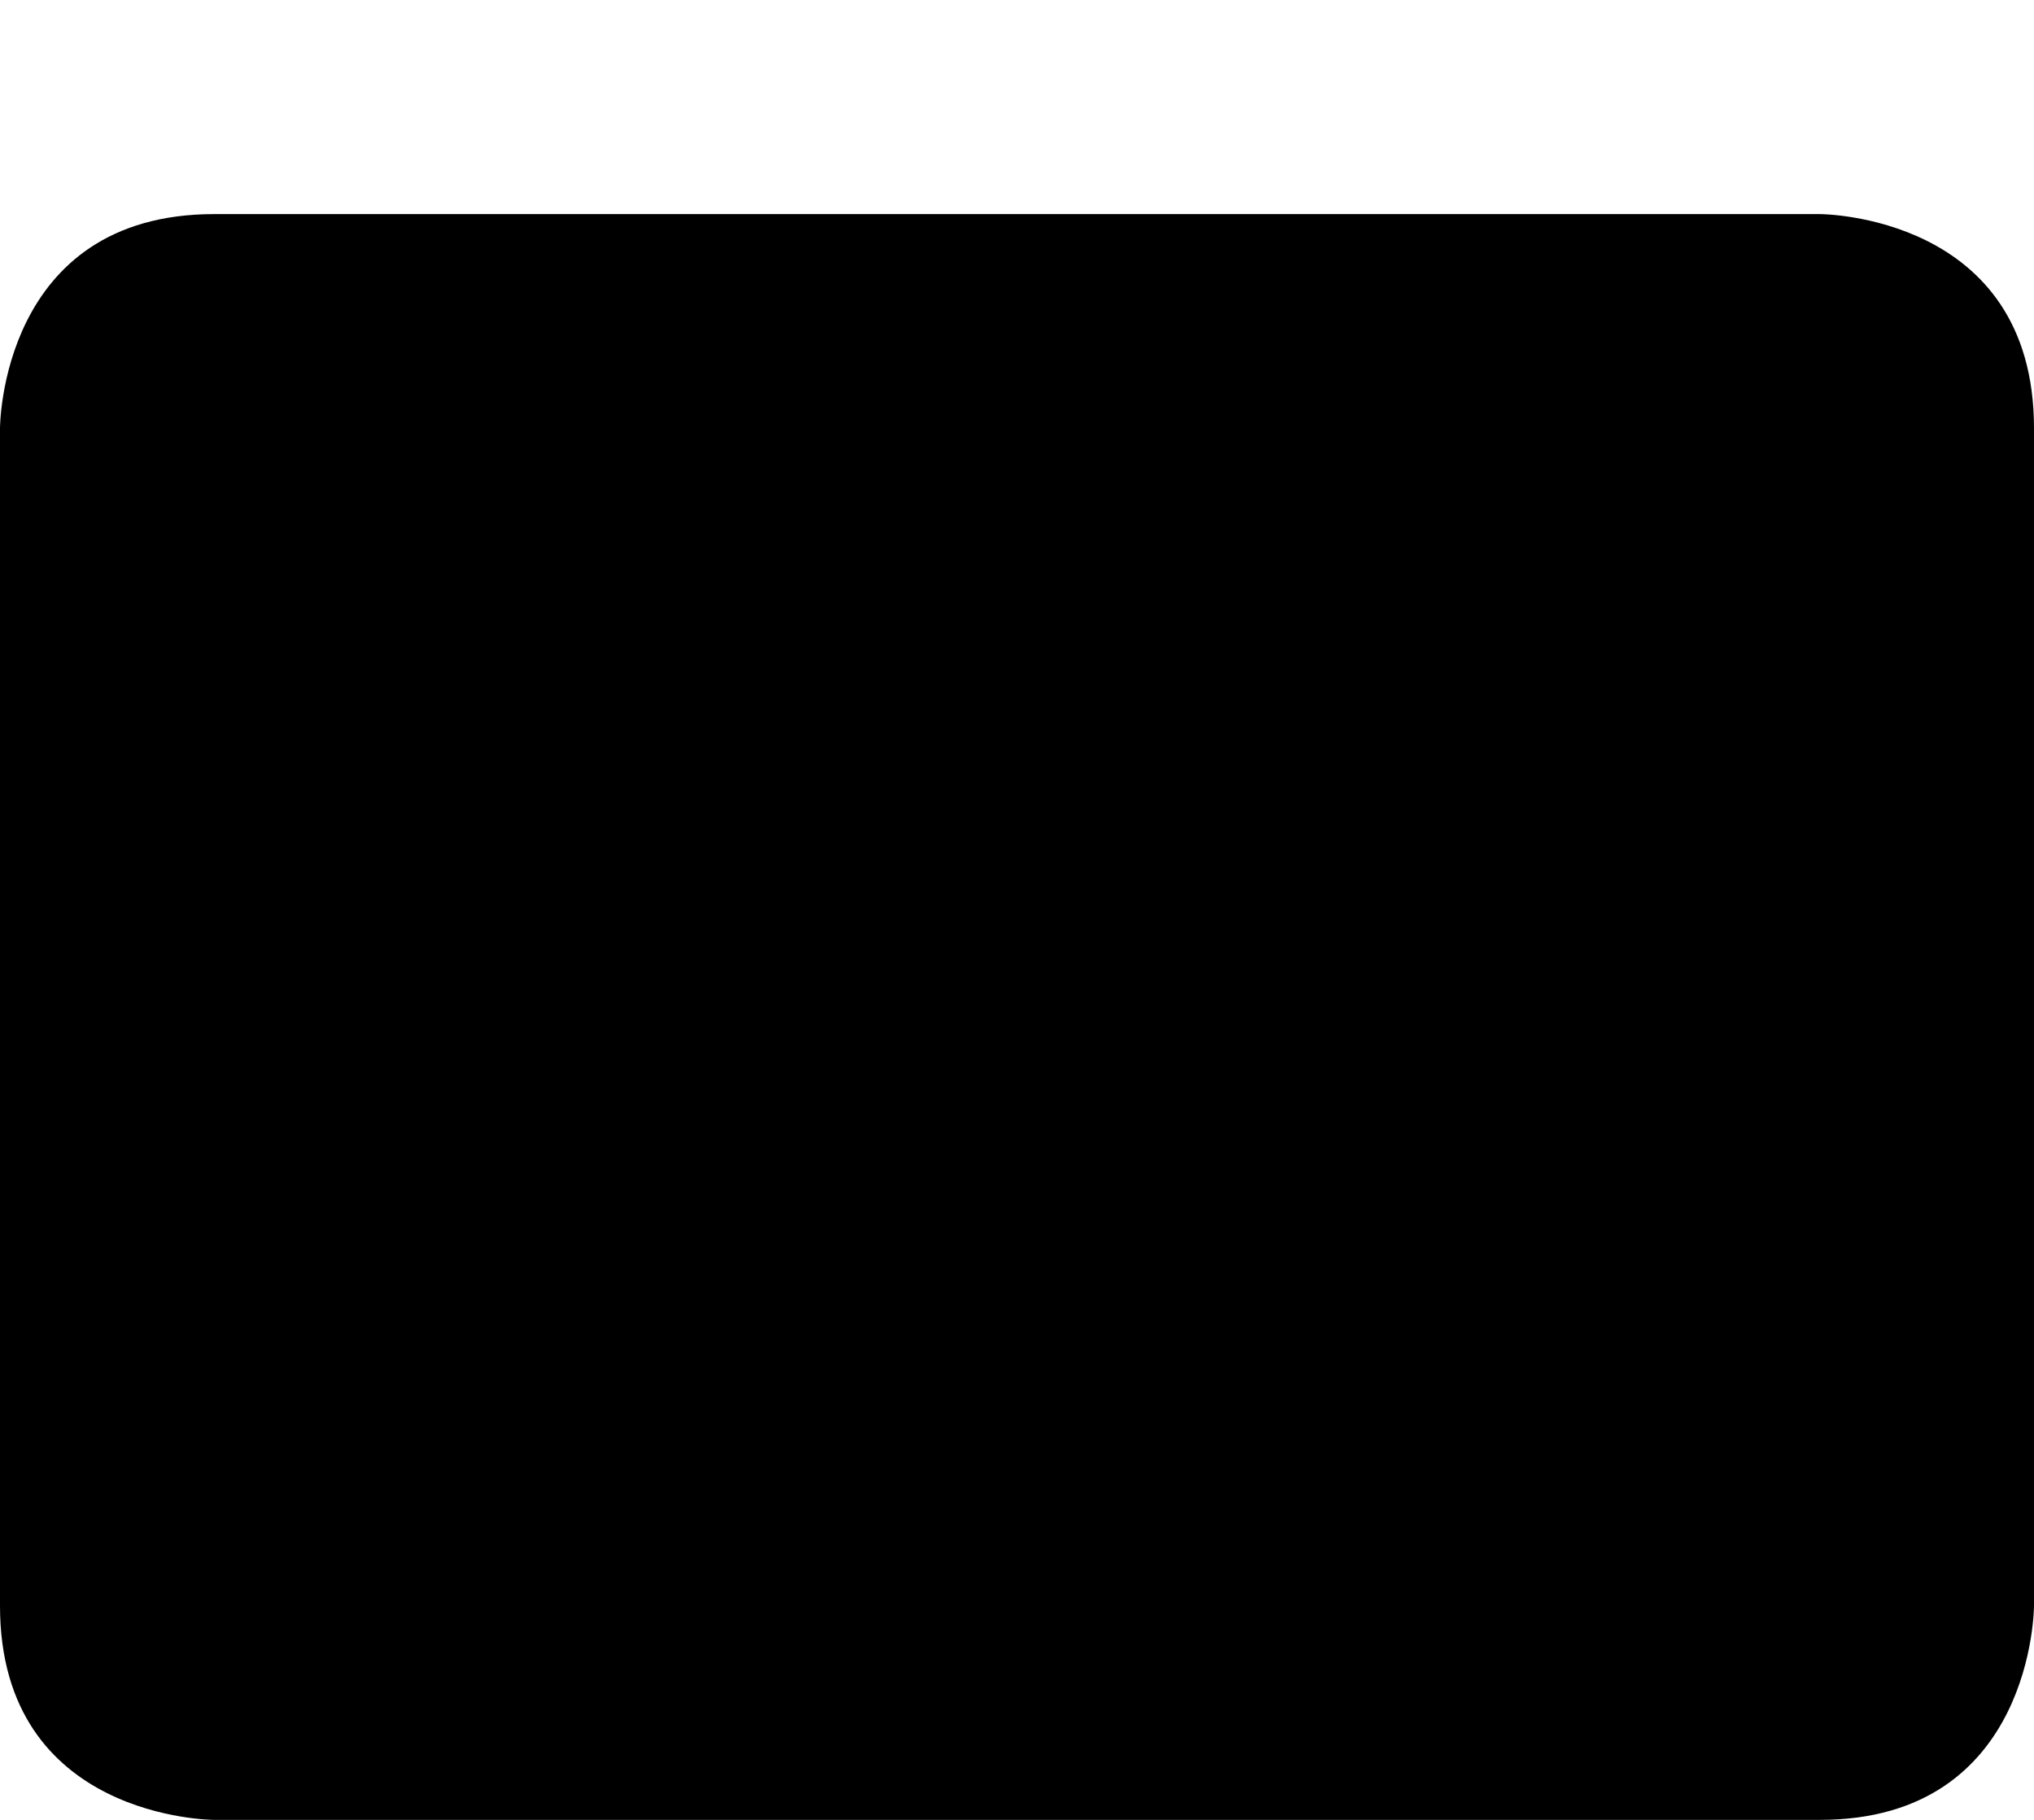 <svg xmlns="http://www.w3.org/2000/svg" id="philadelphia-septa" width="19" height="17" viewBox="0 0 19 17"><g><path fill="none" d="M0,0 H19 V17 H0 Z"/><path fill="hsl(50, 16%, 100%)" d="M2,2 H17 C17,2 19,2 19,4 V15 C19,15 19,17 17,17 H2 C2,17 0,17 0,15 V4 C0,4 0,2 2,2" opacity=".75"/><path fill="hsl(50, 16%, 100%)" d="M12.5,7H7l4-4H6.5l-4,4,4,5H12L6.23,16H12l4.5-4Zm-1.57,4.5a.67.67,0,0,1-.54-.29L7,7.5h.55a.63.63,0,0,1,.55.3l3.4,3.7Z"/><path fill="hsl(50, 15%, 24%)" d="M7.55,7.5H7l3.38,3.71a.67.67,0,0,0,.54.29h.58L8.1,7.8A.63.63,0,0,0,7.55,7.5Z"/><path fill="hsl(50, 15%, 24%)" d="M17,3H11L7,7h5.5l4,5L12,16h5a1,1,0,0,0,1-1V4A1,1,0,0,0,17,3Z"/><path fill="hsl(50, 15%, 19%)" d="M6.5,12l-4-5,4-4H2A1,1,0,0,0,1,4V15a1,1,0,0,0,1,1H6.23L12,12Z"/></g></svg>
